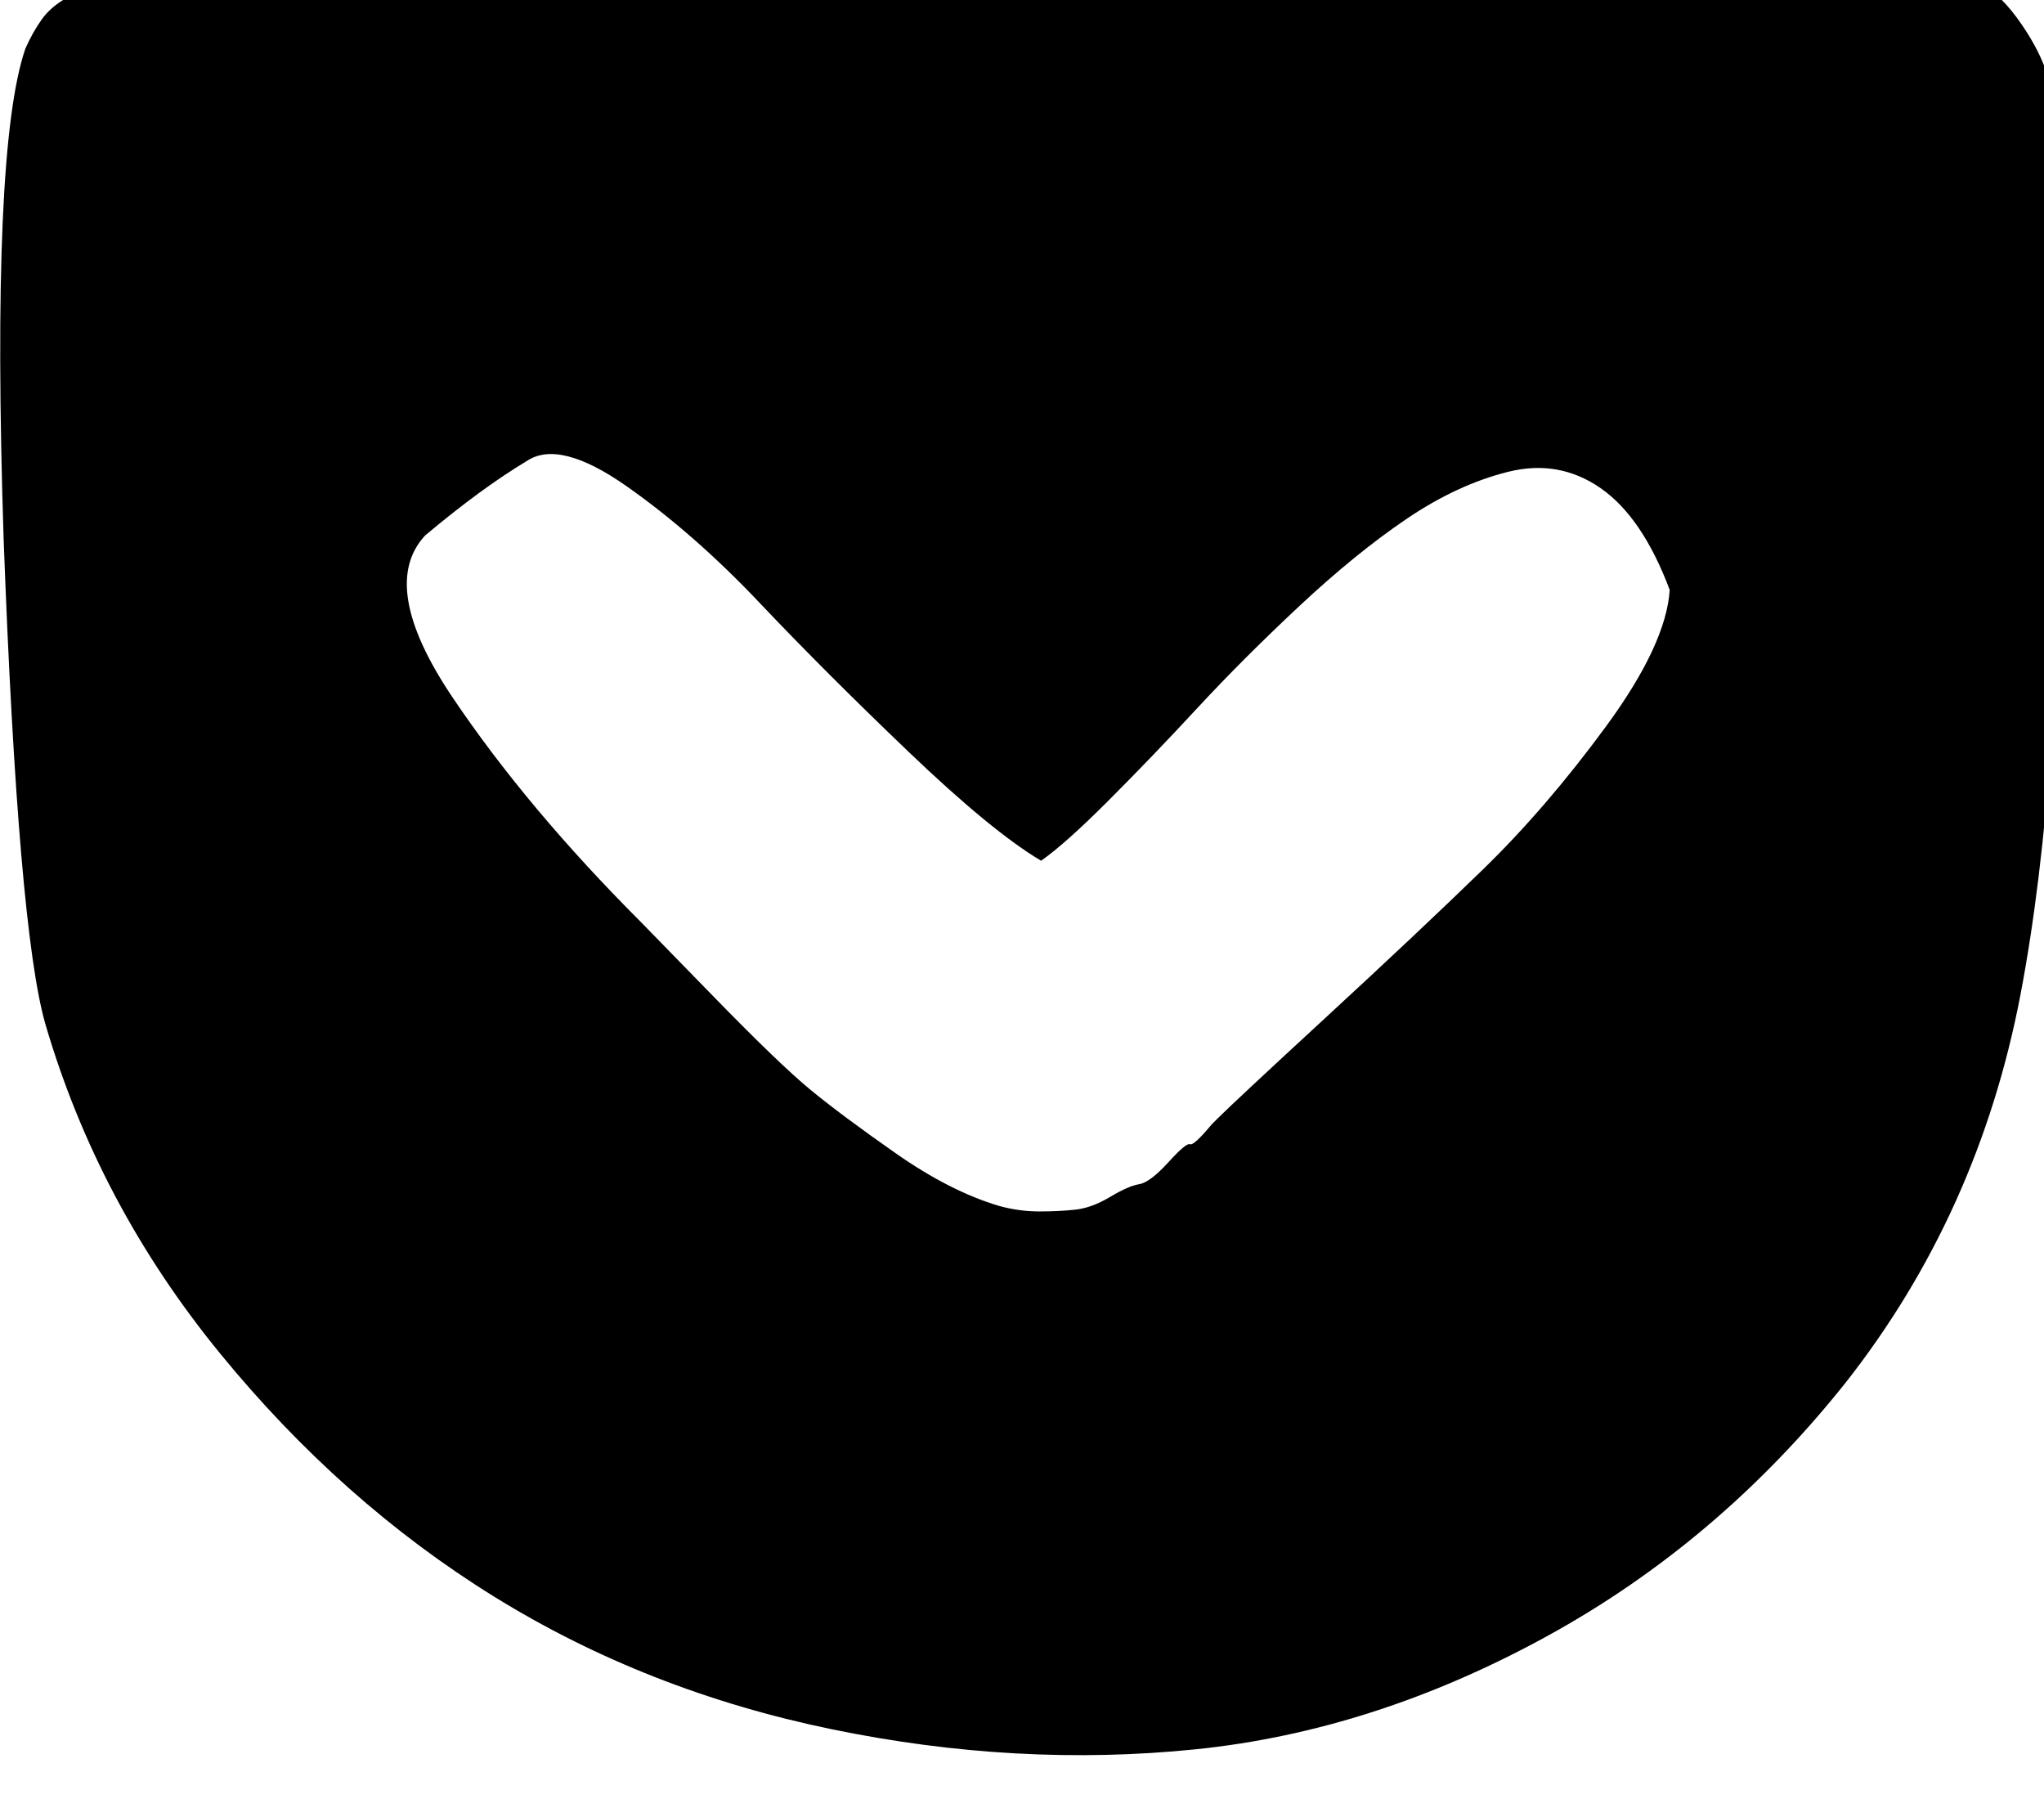 <!-- Generated by IcoMoon.io -->
<svg version="1.1" xmlns="http://www.w3.org/2000/svg" width="36" height="32" viewBox="0 0 36 32">
<title>pocket</title>
<path d="M0.064 9.493q-0.224-6.88 0.384-8.64 0.128-0.288 0.288-0.512t0.448-0.384 0.448-0.32 0.544-0.32 0.544-0.256q4.352 0 12.352-0.064t10.528-0.064h3.008t1.76 0 1.792 0.096 1.44 0.192 1.056 0.32q0.512 0.288 0.864 0.768t0.512 0.928 0.256 1.28 0.064 1.344-0.032 1.6 0 1.6q0 6.624-0.736 10.464t-3.072 6.816q-2.24 2.816-5.28 4.48t-6.176 1.984-6.4-0.352-5.952-2.336-4.832-4.288-3.072-5.792q-0.48-1.664-0.736-8.544zM7.488 9.429q-0.832 0.896 0.48 2.848t3.328 3.968q0.064 0.064 1.248 1.28t1.728 1.664 1.504 1.12 1.824 0.928q0.352 0.096 0.704 0.096t0.64-0.032 0.608-0.224 0.512-0.224 0.512-0.384 0.384-0.32 0.384-0.352l0.096-0.096q0.288-0.288 1.92-1.792t2.752-2.592 2.176-2.528 1.12-2.4q-0.48-1.28-1.216-1.792t-1.632-0.288-1.792 0.832-1.888 1.536-1.792 1.792-1.568 1.632-1.184 1.056q-0.864-0.512-2.336-1.92t-2.624-2.624-2.336-2.048-1.76-0.448q-0.8 0.48-1.792 1.312z"></path>
</svg>
